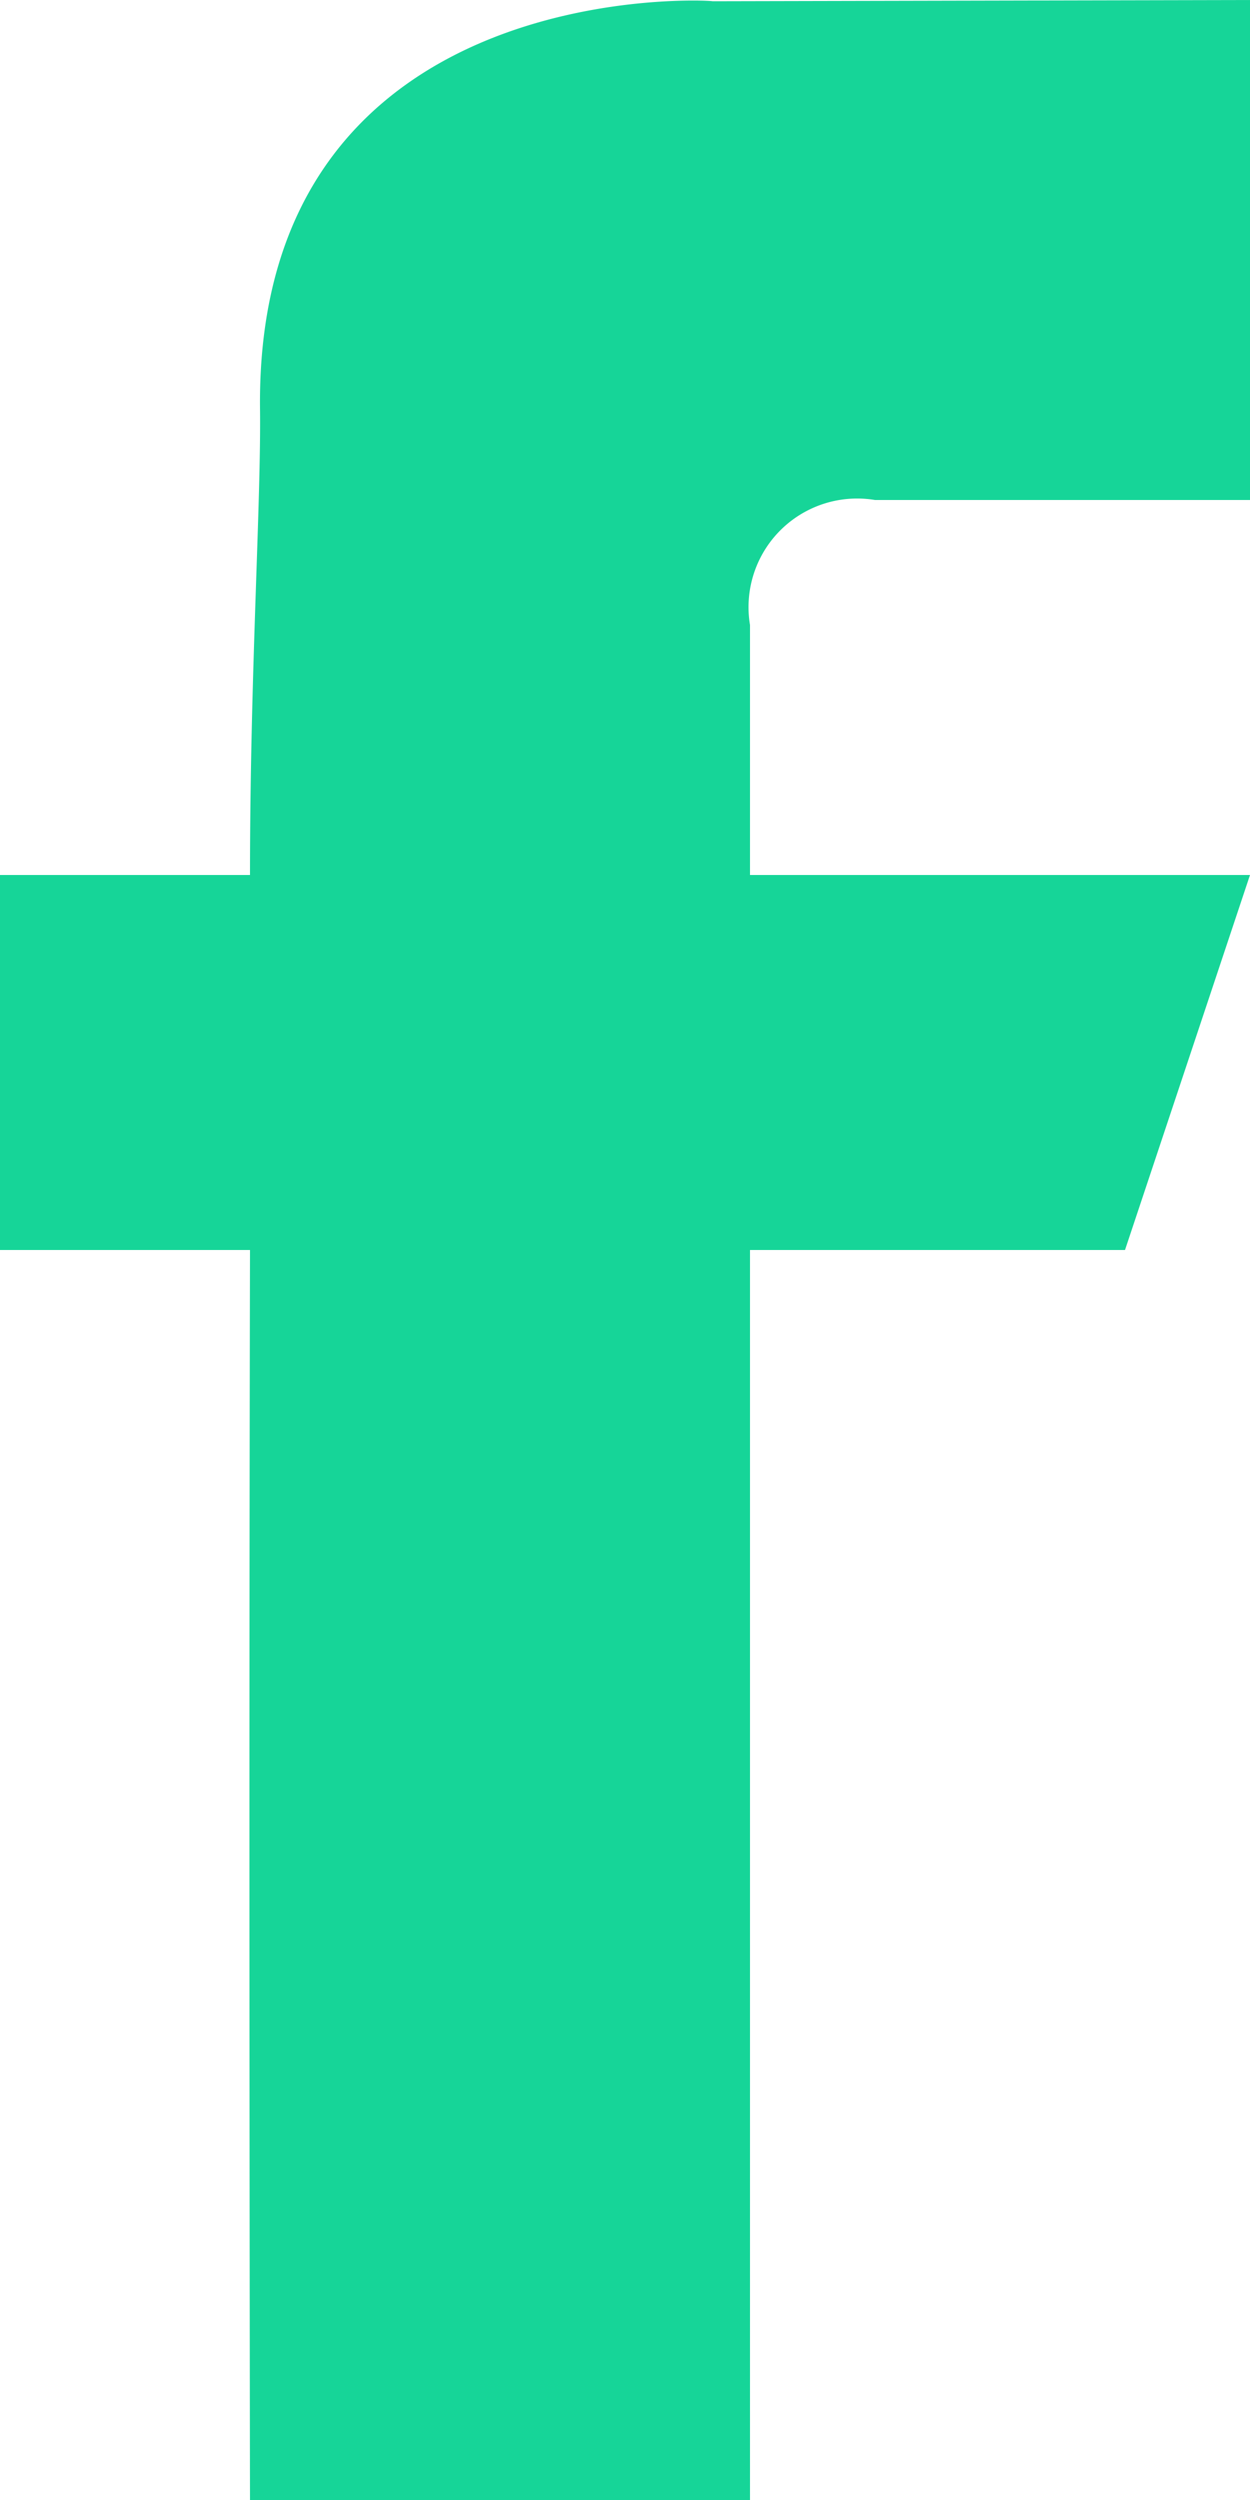 <svg xmlns="http://www.w3.org/2000/svg" width="10" height="20" viewBox="0 0 10 20">
  <defs>
    <style>
      .cls-1 {
        fill: #16d598;
        fill-rule: evenodd;
      }
    </style>
  </defs>
  <path id="Facebook" class="cls-1" d="M2032,2746h-4v-2a0.869,0.869,0,0,1,1-1h3v-4l-4.3.01c-0.01-.01-3.65-0.22-3.62,3.25,0.01,0.75-.08,2.13-0.08,3.74h-2v3h2c-0.01,4.68,0,10,0,10h4v-10h3Z" transform="translate(-2022 -2739)"/>
</svg>
